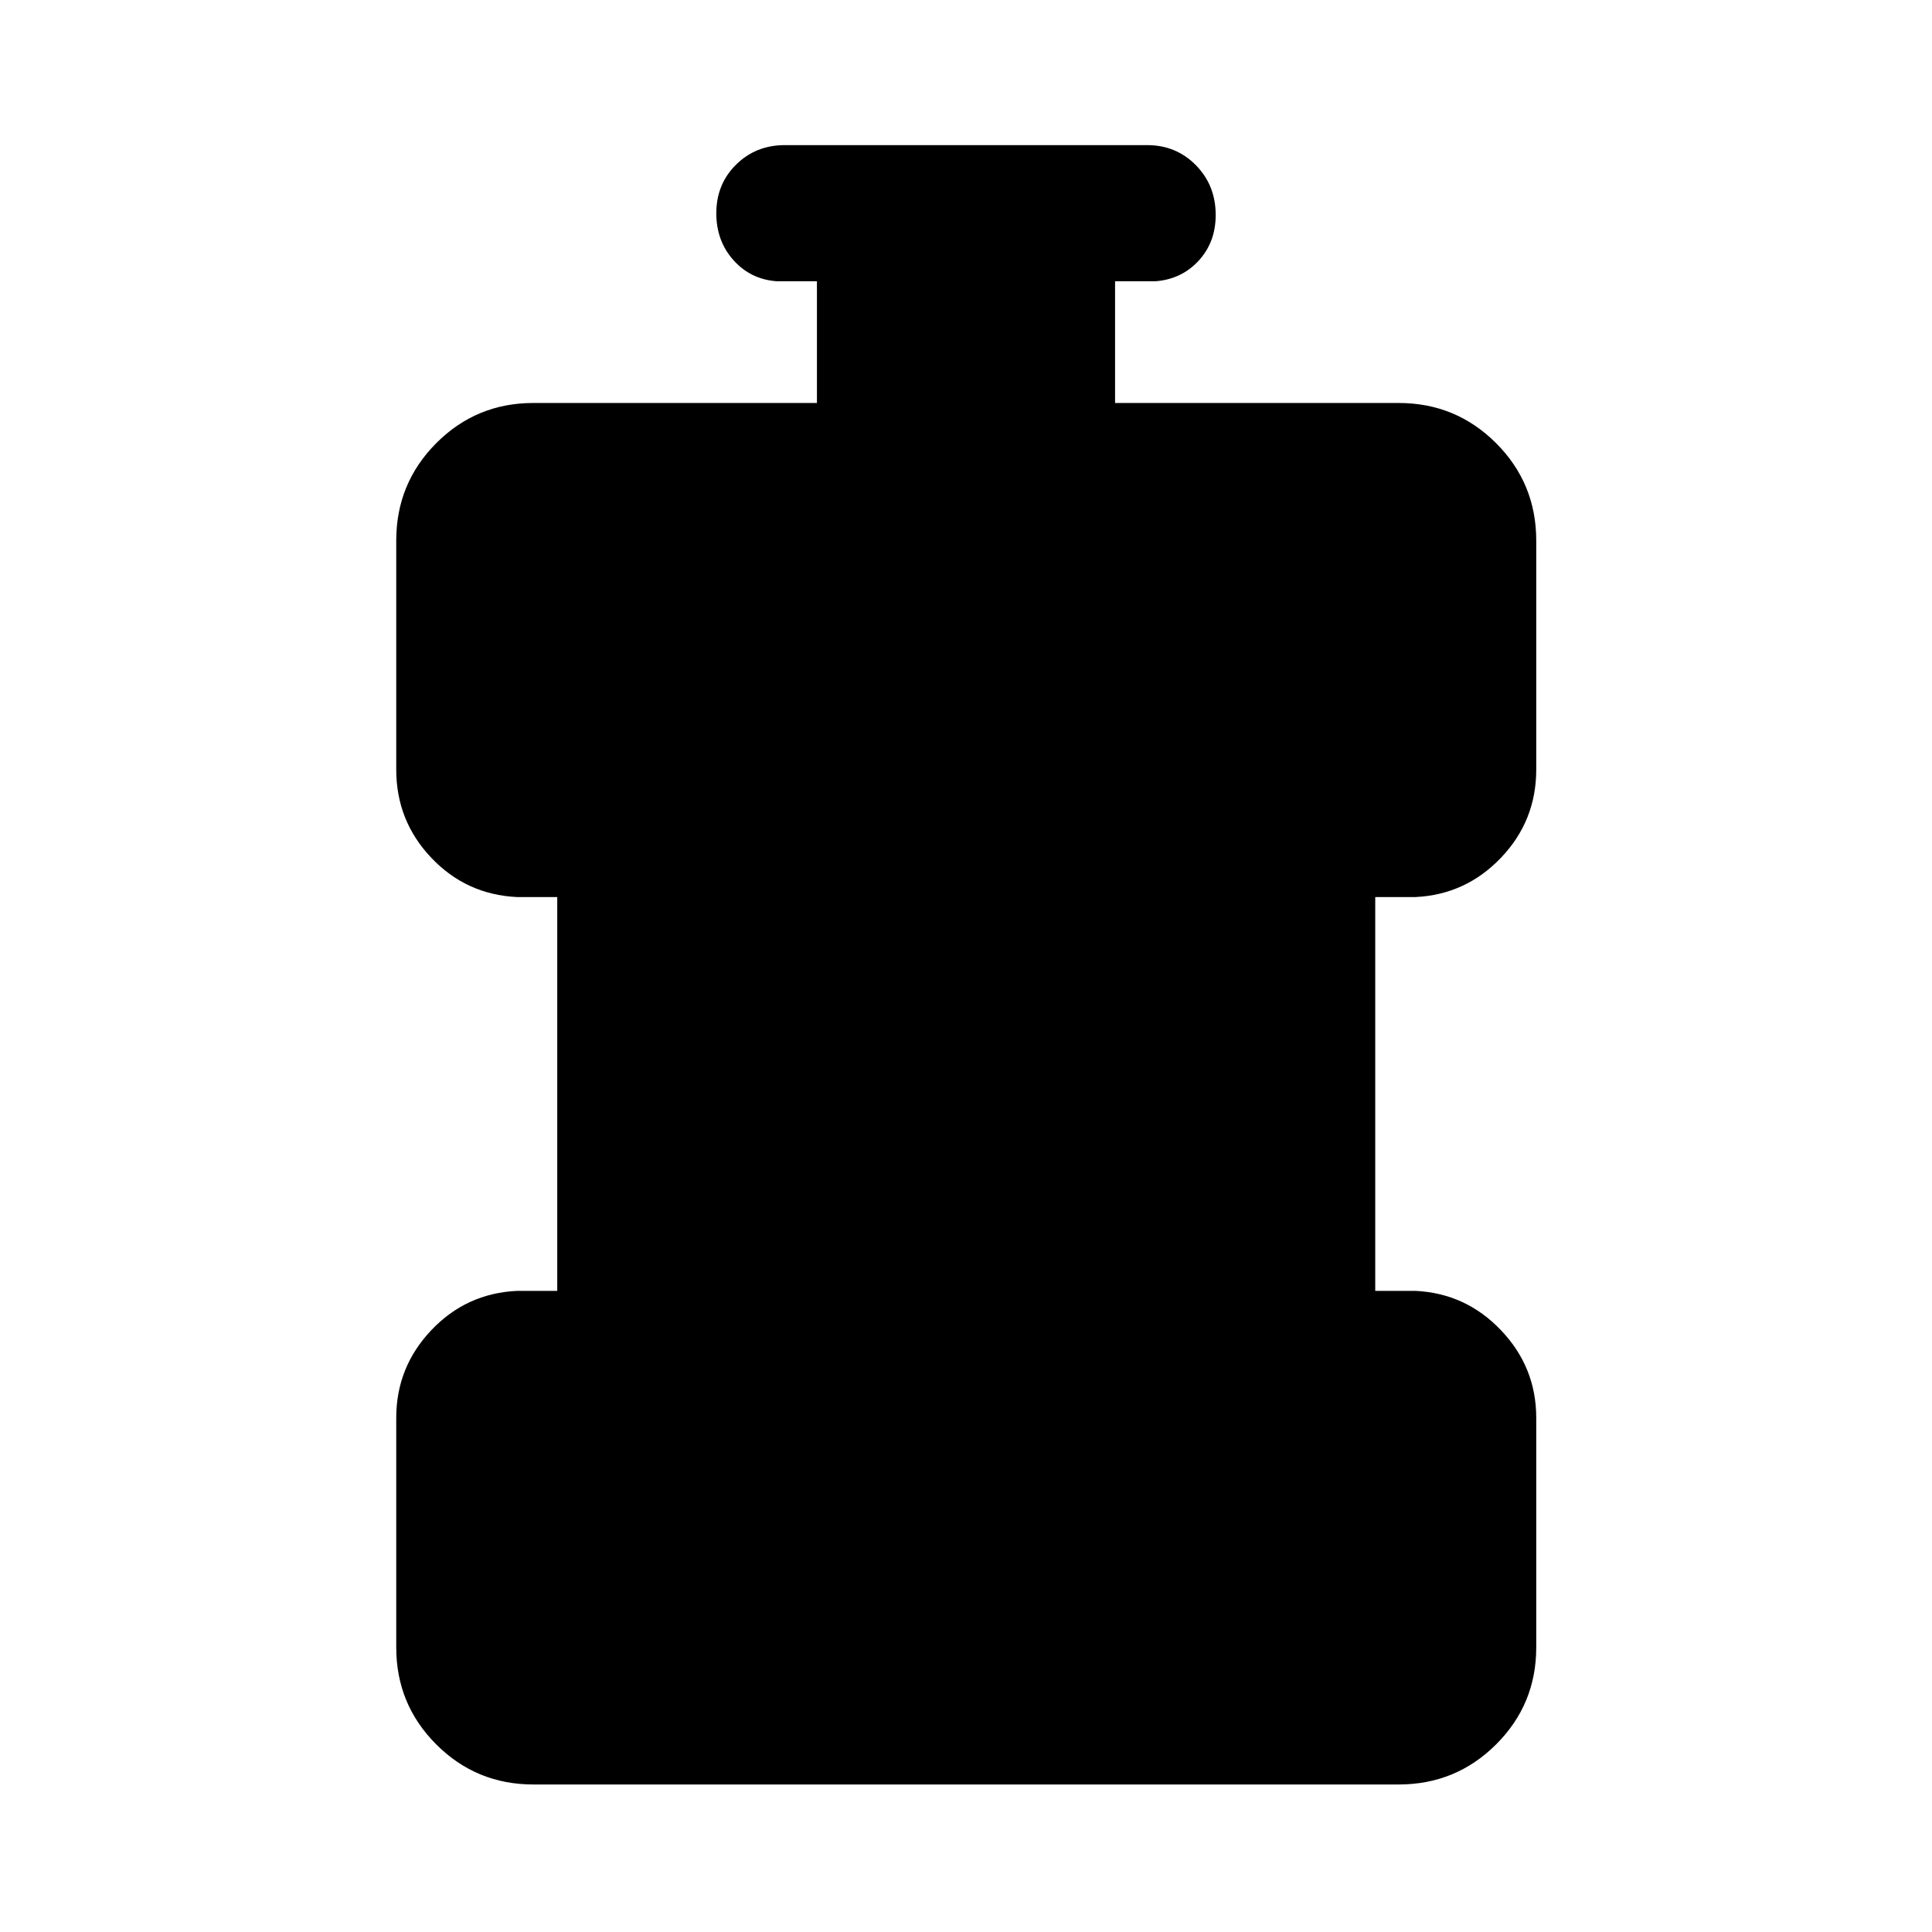 <svg xmlns="http://www.w3.org/2000/svg" height="48" viewBox="0 -960 960 960" width="48"><path d="M265.02-73.3q-28.35 0-48.24-19.9-19.89-19.89-19.89-48.23v-114.03q0-25.17 17.39-43.54 17.38-18.37 42.61-19.57h20v-195.69h-20q-25.23-1.2-42.61-19.54-17.39-18.34-17.39-43.81v-113.78q0-28.45 19.89-48.41 19.89-19.96 48.24-19.96h140.91v-60.48h-20q-12.98-.96-21.49-10.5-8.51-9.55-8.51-23.26 0-14.5 9.83-24.2 9.82-9.69 24.24-9.69h180q14.42 0 24.24 9.99 9.83 9.99 9.83 24.73 0 13.54-8.51 22.76-8.51 9.21-21.49 10.17h-20v60.48h140.91q28.45 0 48.41 19.96 19.96 19.96 19.96 48.41v113.78q0 25.47-17.51 43.81-17.5 18.34-42.49 19.54h-20v195.69h20q24.99 1.2 42.49 19.57 17.51 18.37 17.51 43.54v114.03q0 28.34-19.96 48.23-19.96 19.9-48.41 19.9H265.02Z"/></svg>